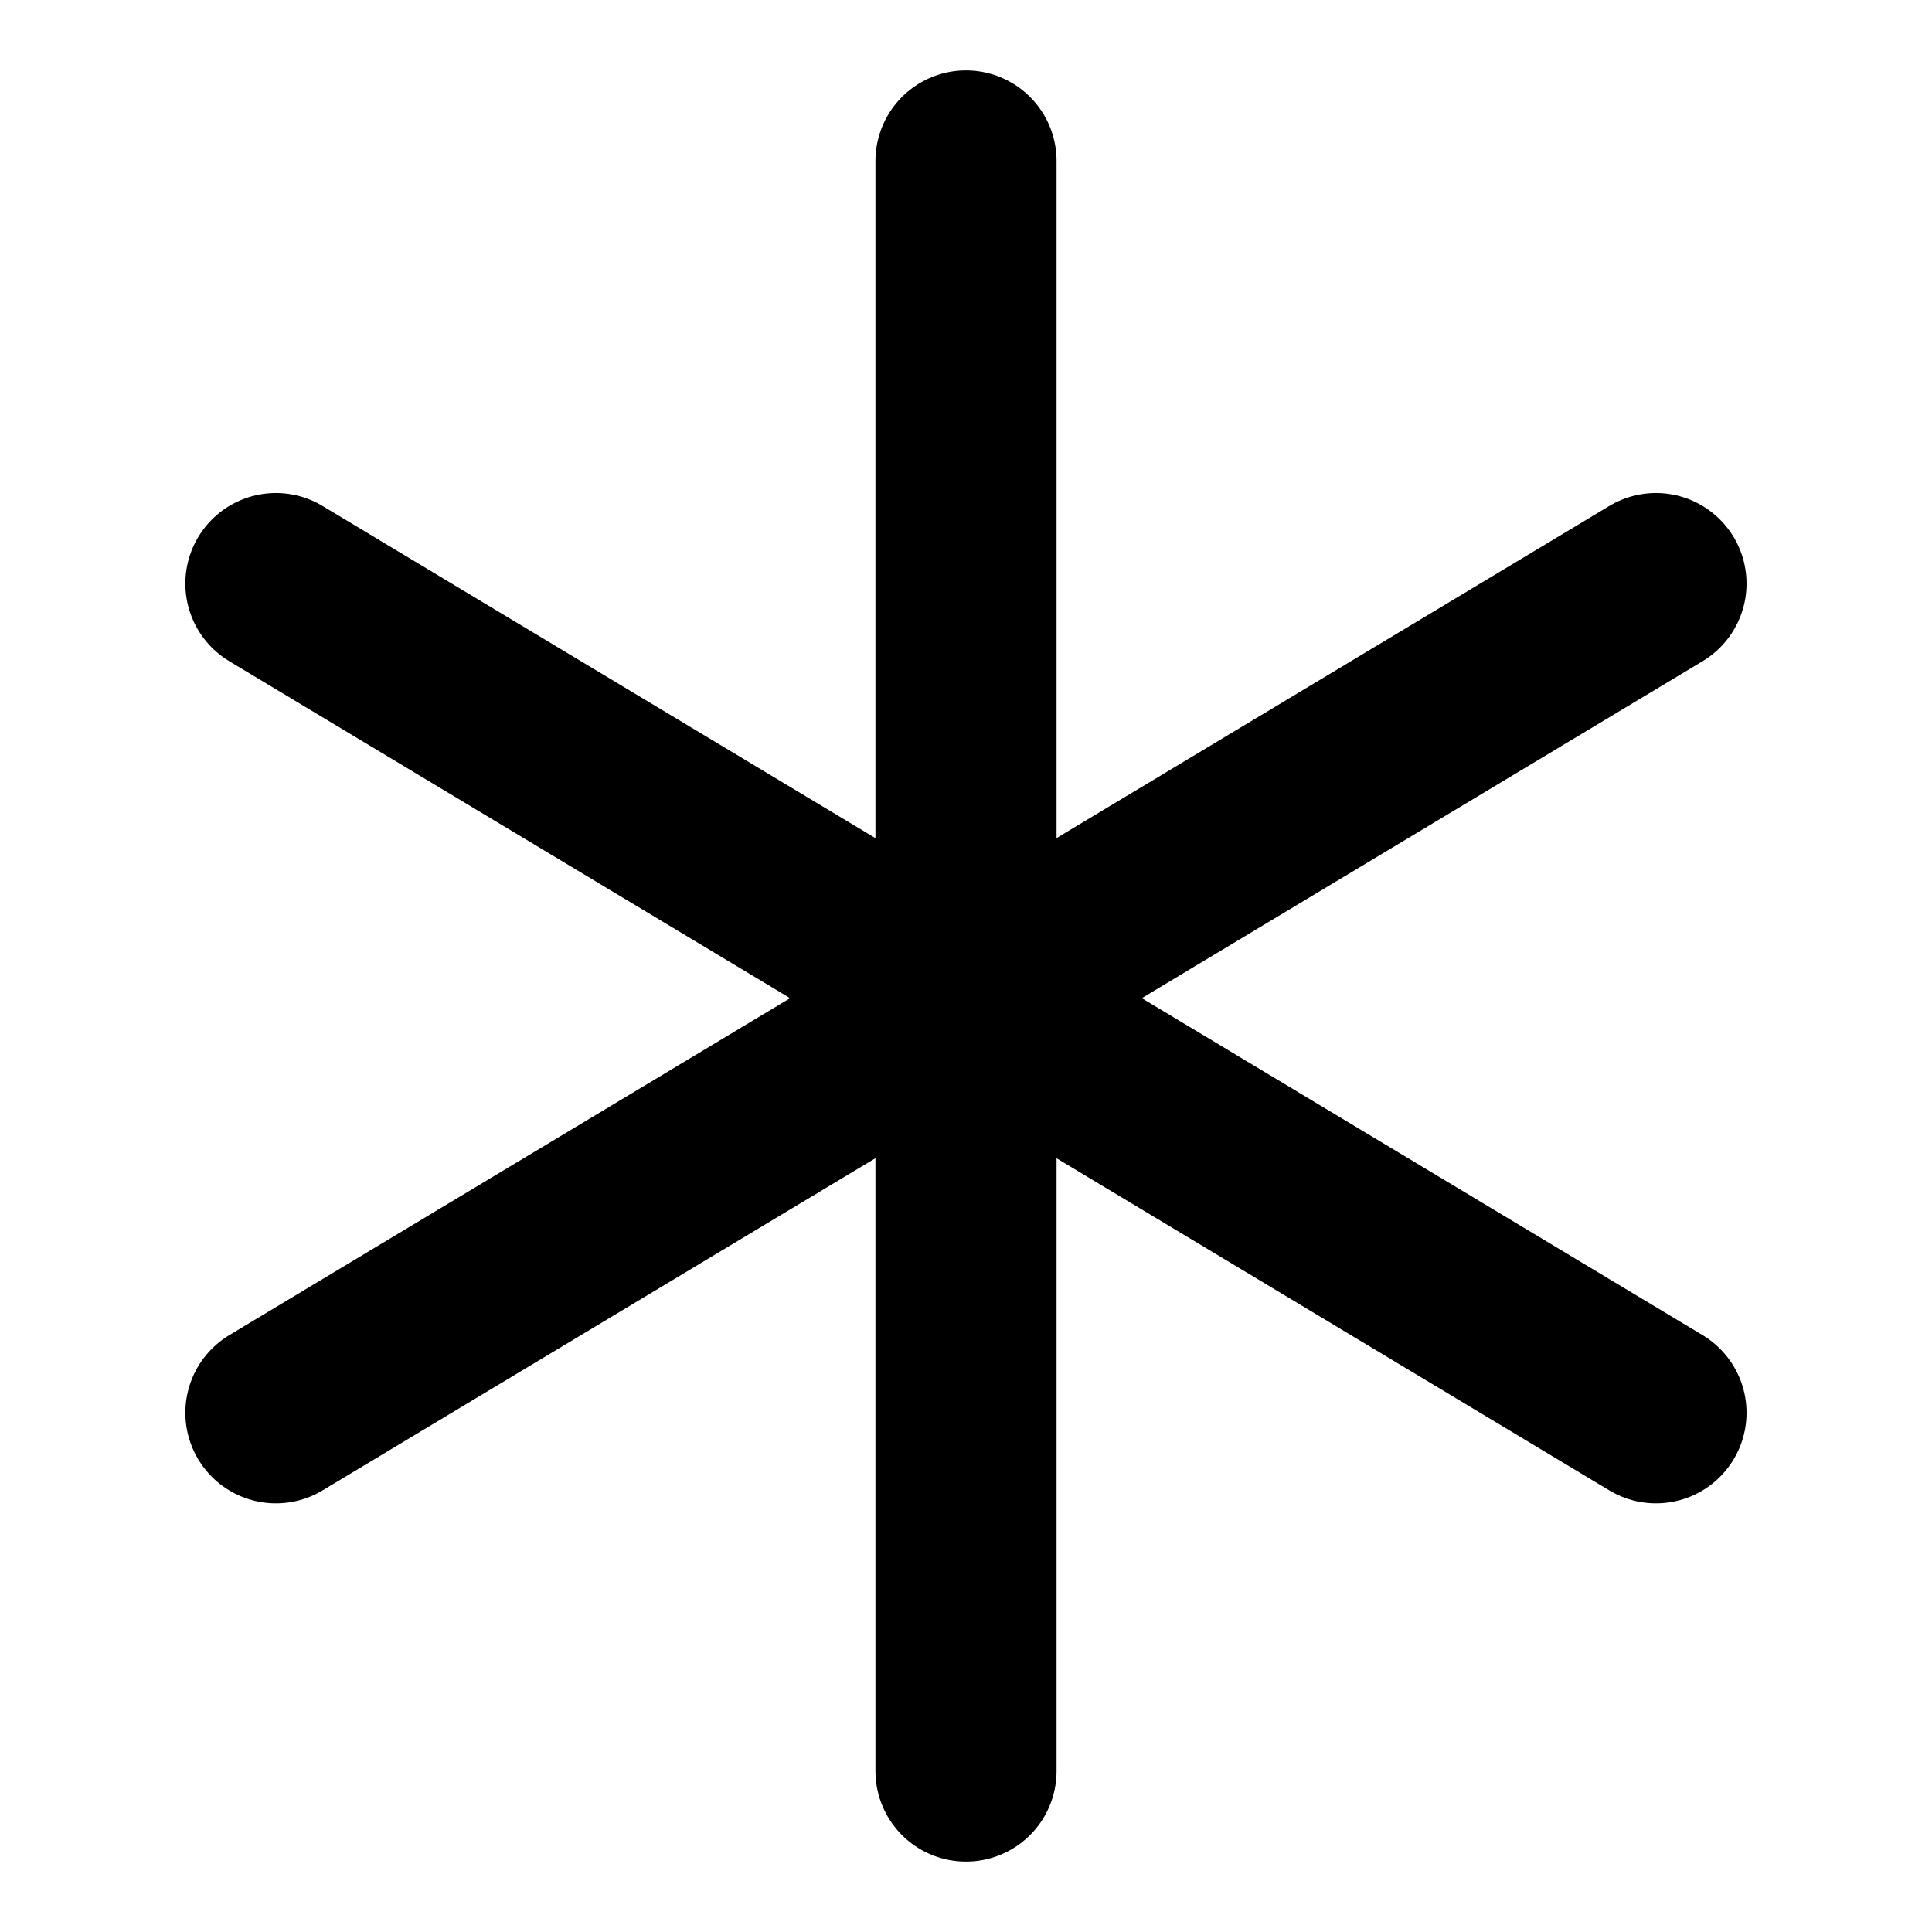 <svg width="16" height="16" viewBox="0 0 16 16" fill="none" xmlns="http://www.w3.org/2000/svg">
<path d="M8 14.667V1.333" stroke="black" stroke-width="1.5" stroke-linecap="round" stroke-linejoin="round"/>
<path d="M13.714 11.7L2.285 4.833" stroke="black" stroke-width="1.5" stroke-linecap="round" stroke-linejoin="round"/>
<path d="M2.285 11.7L13.714 4.833" stroke="black" stroke-width="1.5" stroke-linecap="round" stroke-linejoin="round"/>
</svg>
